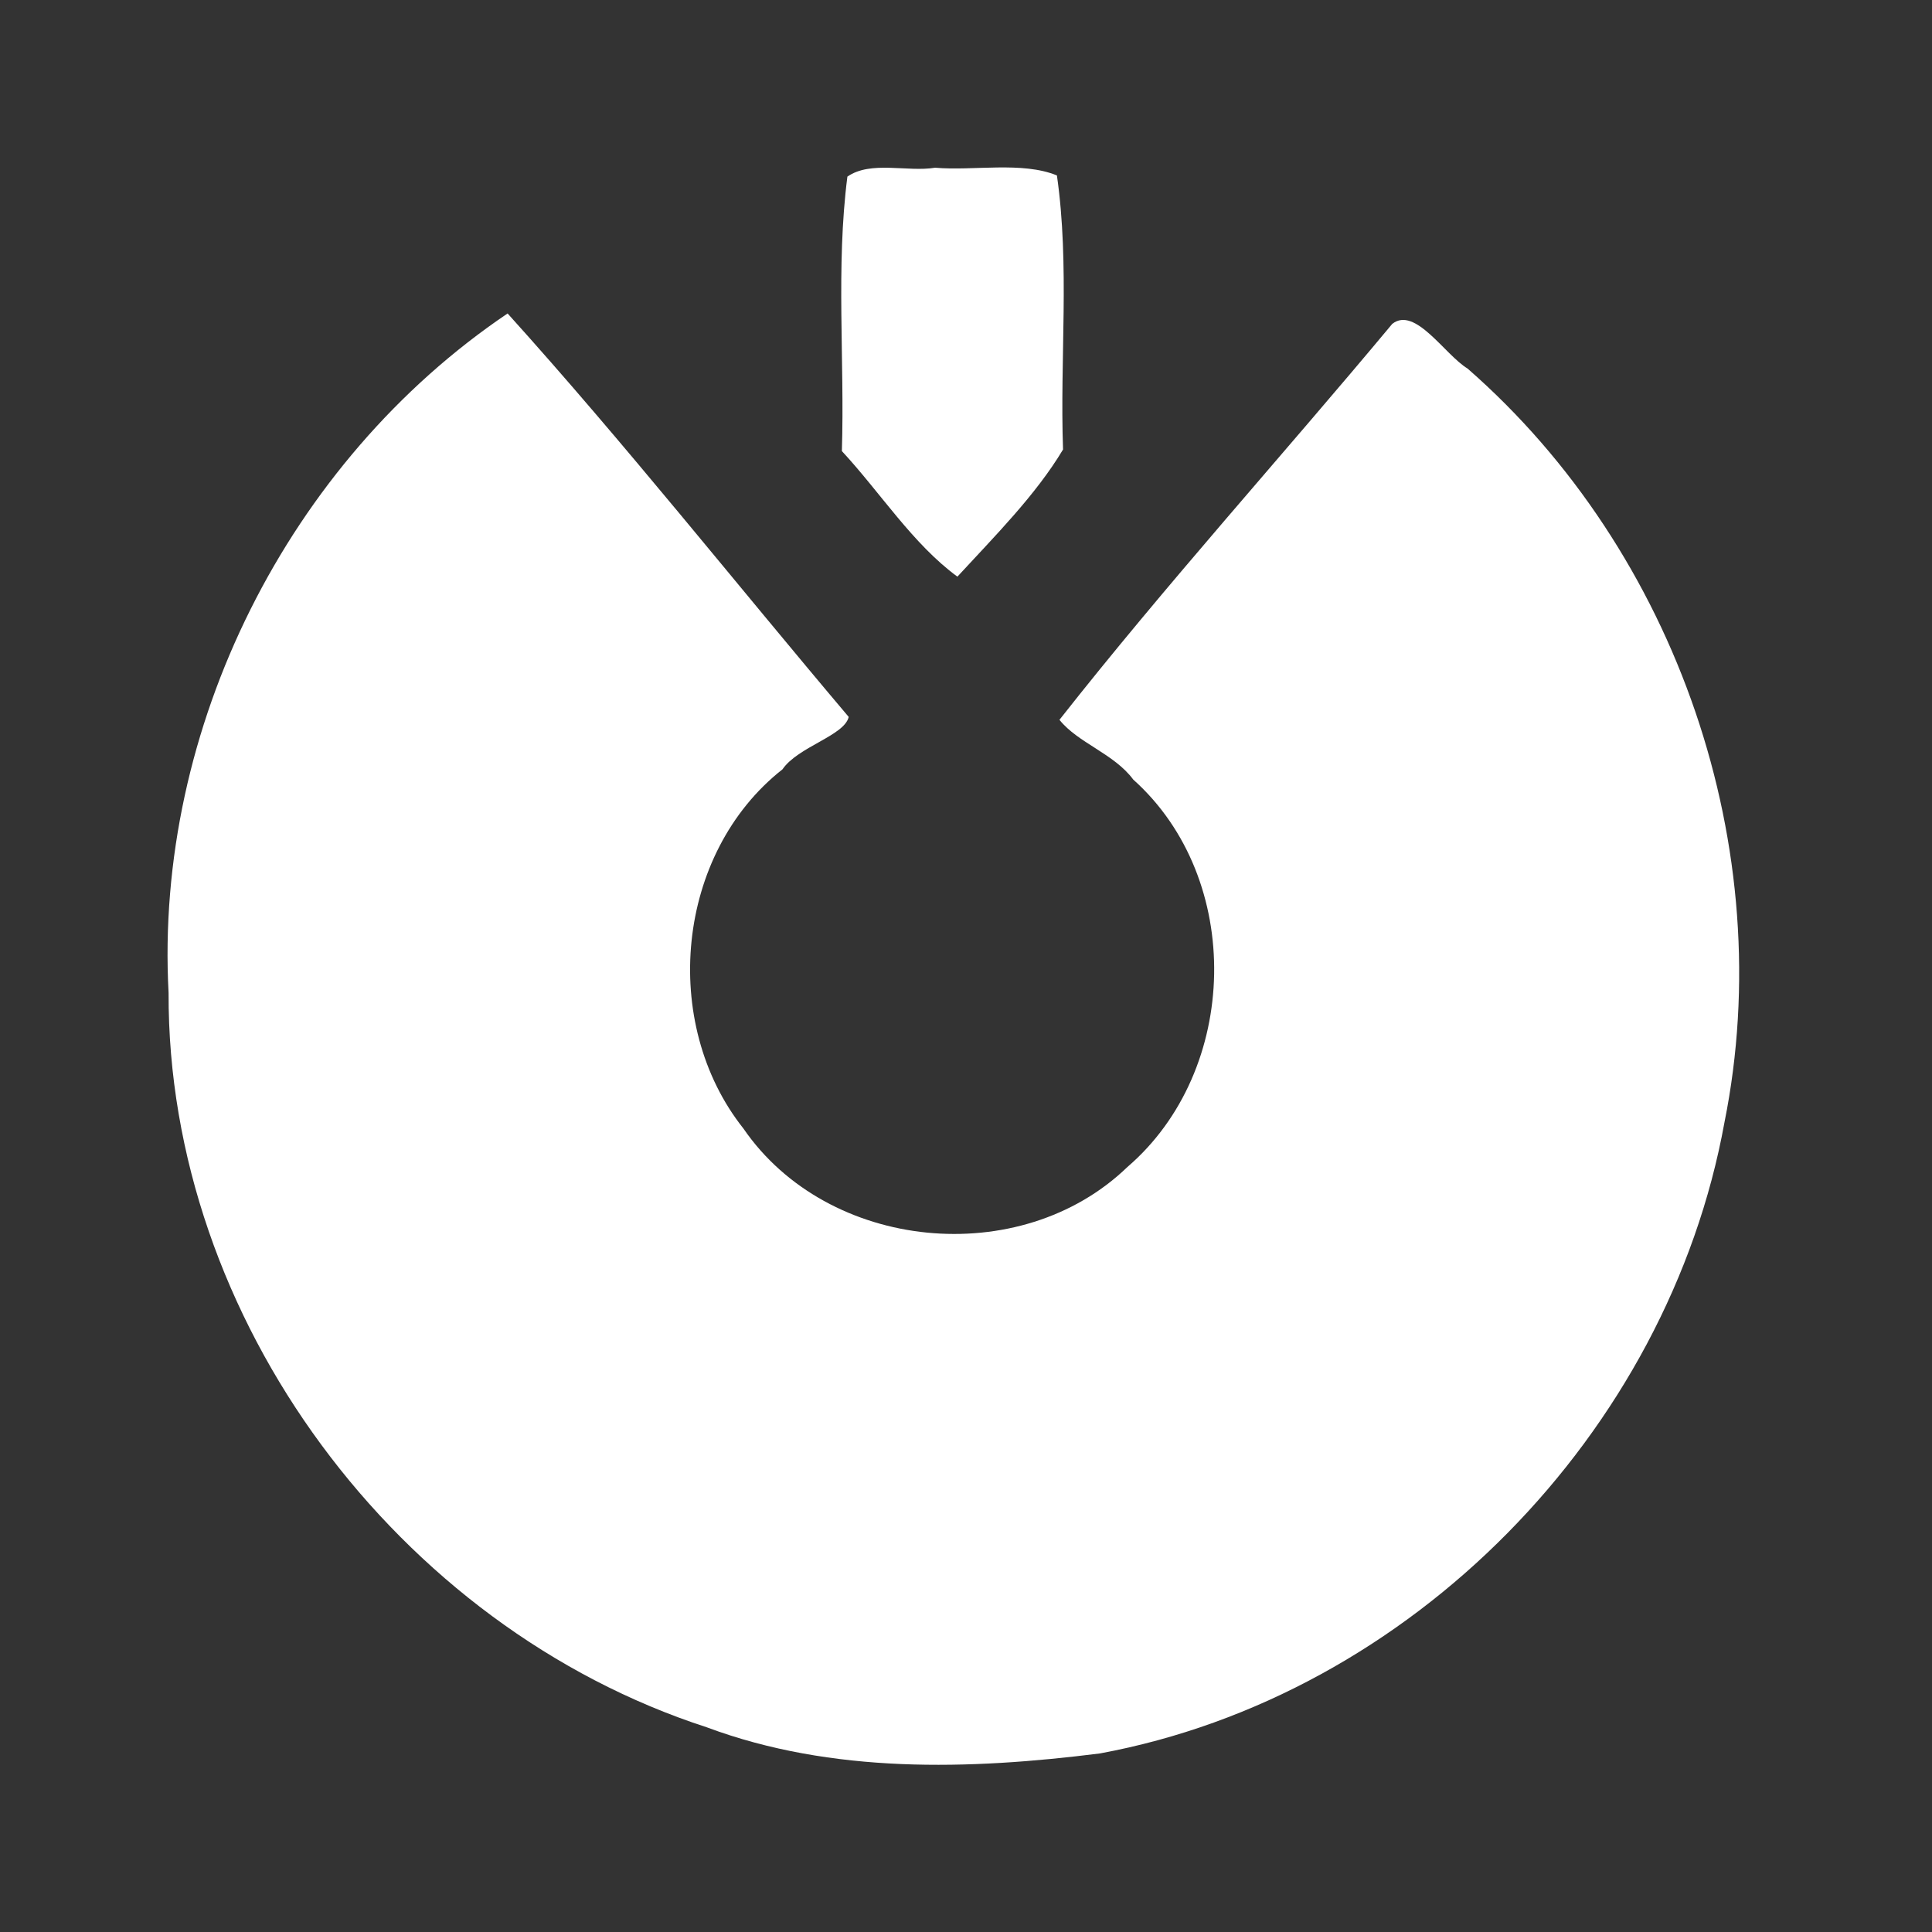 <?xml version="1.0" encoding="UTF-8" standalone="no"?>
<!-- Created with Inkscape (http://www.inkscape.org/) -->

<svg
   xmlns:dc="http://purl.org/dc/elements/1.1/"
   xmlns:cc="http://creativecommons.org/ns#"
   xmlns:rdf="http://www.w3.org/1999/02/22-rdf-syntax-ns#"
   xmlns:svg="http://www.w3.org/2000/svg"
   xmlns="http://www.w3.org/2000/svg"
   xmlns:xlink="http://www.w3.org/1999/xlink"
   xmlns:sodipodi="http://sodipodi.sourceforge.net/DTD/sodipodi-0.dtd"
   xmlns:inkscape="http://www.inkscape.org/namespaces/inkscape"
   version="1.1"
   width="22"
   height="22"
   id="svg3304"
   inkscape:version="0.48.3.1 r9886"
   sodipodi:docname="updates-notifier-inactive.svg">
  <rect width="100%" height="100%" fill="#333333" stroke="none"/>
  <sodipodi:namedview
     pagecolor="#ffffff"
     bordercolor="#666666"
     borderopacity="1"
     objecttolerance="10"
     gridtolerance="10"
     guidetolerance="10"
     inkscape:pageopacity="0"
     inkscape:pageshadow="2"
     inkscape:window-width="1366"
     inkscape:window-height="717"
     id="namedview13"
     showgrid="false"
     inkscape:zoom="13.906433"
     inkscape:cx="-2.9883211"
     inkscape:cy="8.971205"
     inkscape:window-x="0"
     inkscape:window-y="0"
     inkscape:window-maximized="1"
     inkscape:current-layer="layer1" />
  <defs
     id="defs3306">
    <radialGradient
       cx="11.25"
       cy="19.031"
       r="8.062"
       fx="11.25"
       fy="19.031"
       id="radialGradient4354"
       xlink:href="#linearGradient5105"
       gradientUnits="userSpaceOnUse"
       gradientTransform="matrix(1,0,0,0.283,0,13.646)" />
    <linearGradient
       id="linearGradient5105">
      <stop
         id="stop5107"
         style="stop-color:#000000;stop-opacity:1"
         offset="0" />
      <stop
         id="stop5109"
         style="stop-color:#000000;stop-opacity:0"
         offset="1" />
    </linearGradient>
  </defs>
  <g
     id="layer1"
     transform="matrix(0.465,0,0,0.465,-0.317,0.008)">
    <g
       transform="matrix(0.628,0,0,0.5,-22.239,3.893)"
       id="g2174"
       style="fill:#ffffff" />
    <g
       id="g3865"
       transform="translate(60.247,0)"
       style="fill:#ffffff;fill-opacity:1">
      <path
         inkscape:connector-curvature="0"
         id="path3861"
         d="m -47.135,7.659 c -5.371,3.625 -8.651,10.154 -8.302,16.638 -0.03,7.985 5.612,15.53 13.177,17.984 3.071,1.145 6.43,1.044 9.63,0.641 7.622,-1.408 13.914,-7.849 15.294,-15.453 1.347,-6.695 -1.153,-13.971 -6.291,-18.461 -0.558,-0.338 -1.283,-1.535 -1.844,-1.094 -2.701,3.242 -5.546,6.386 -8.15,9.696 0.454,0.569 1.338,0.829 1.807,1.463 2.718,2.433 2.612,7.121 -0.143,9.488 -2.623,2.532 -7.339,2.066 -9.404,-0.943 -2.046,-2.579 -1.657,-6.737 0.957,-8.795 0.379,-0.555 1.517,-0.824 1.622,-1.284 -2.781,-3.288 -5.482,-6.698 -8.353,-9.88 z"
         style="fill:#ffffff;fill-opacity:1;stroke:none" />
      <path
         inkscape:connector-curvature="0"
         id="path3863"
         d="m -36.667,4.09 c -0.678,0.112 -1.575,-0.18 -2.147,0.218 -0.284,2.217 -0.065,4.485 -0.135,6.721 0.937,1.009 1.739,2.277 2.829,3.075 0.903,-0.98 1.925,-2.004 2.587,-3.114 -0.08,-2.231 0.167,-4.504 -0.15,-6.711 -0.852,-0.35 -2.055,-0.107 -2.983,-0.189 z"
         style="fill:#ffffff;fill-opacity:1;stroke:none" />
    </g>
  </g>
</svg>
